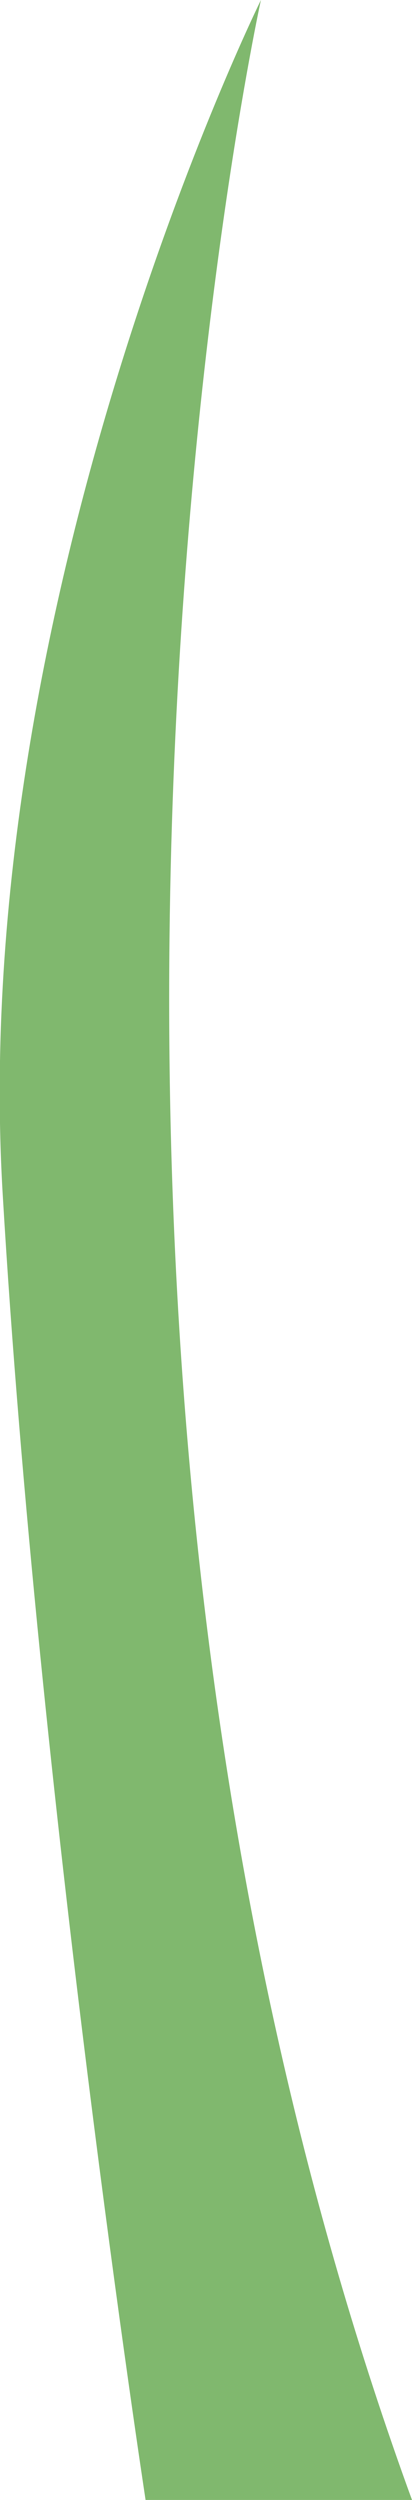 <?xml version="1.0" encoding="utf-8"?>
<!-- Generator: Adobe Illustrator 19.2.1, SVG Export Plug-In . SVG Version: 6.00 Build 0)  -->
<svg version="1.1" id="Capa_1" xmlns="http://www.w3.org/2000/svg" xmlns:xlink="http://www.w3.org/1999/xlink" x="0px" y="0px"
	 viewBox="0 0 15 91" style="enable-background:new 0 0 15 91;" xml:space="preserve">
<style type="text/css">
	.st0{fill:#80B86E;}
</style>
<path class="st0" d="M5.3,91c0,0-3.9-25.5-5.2-47.5C-1.2,21.7,9.5,0,9.5,0S-0.9,47.4,15,91H5.3z"/>
</svg>
